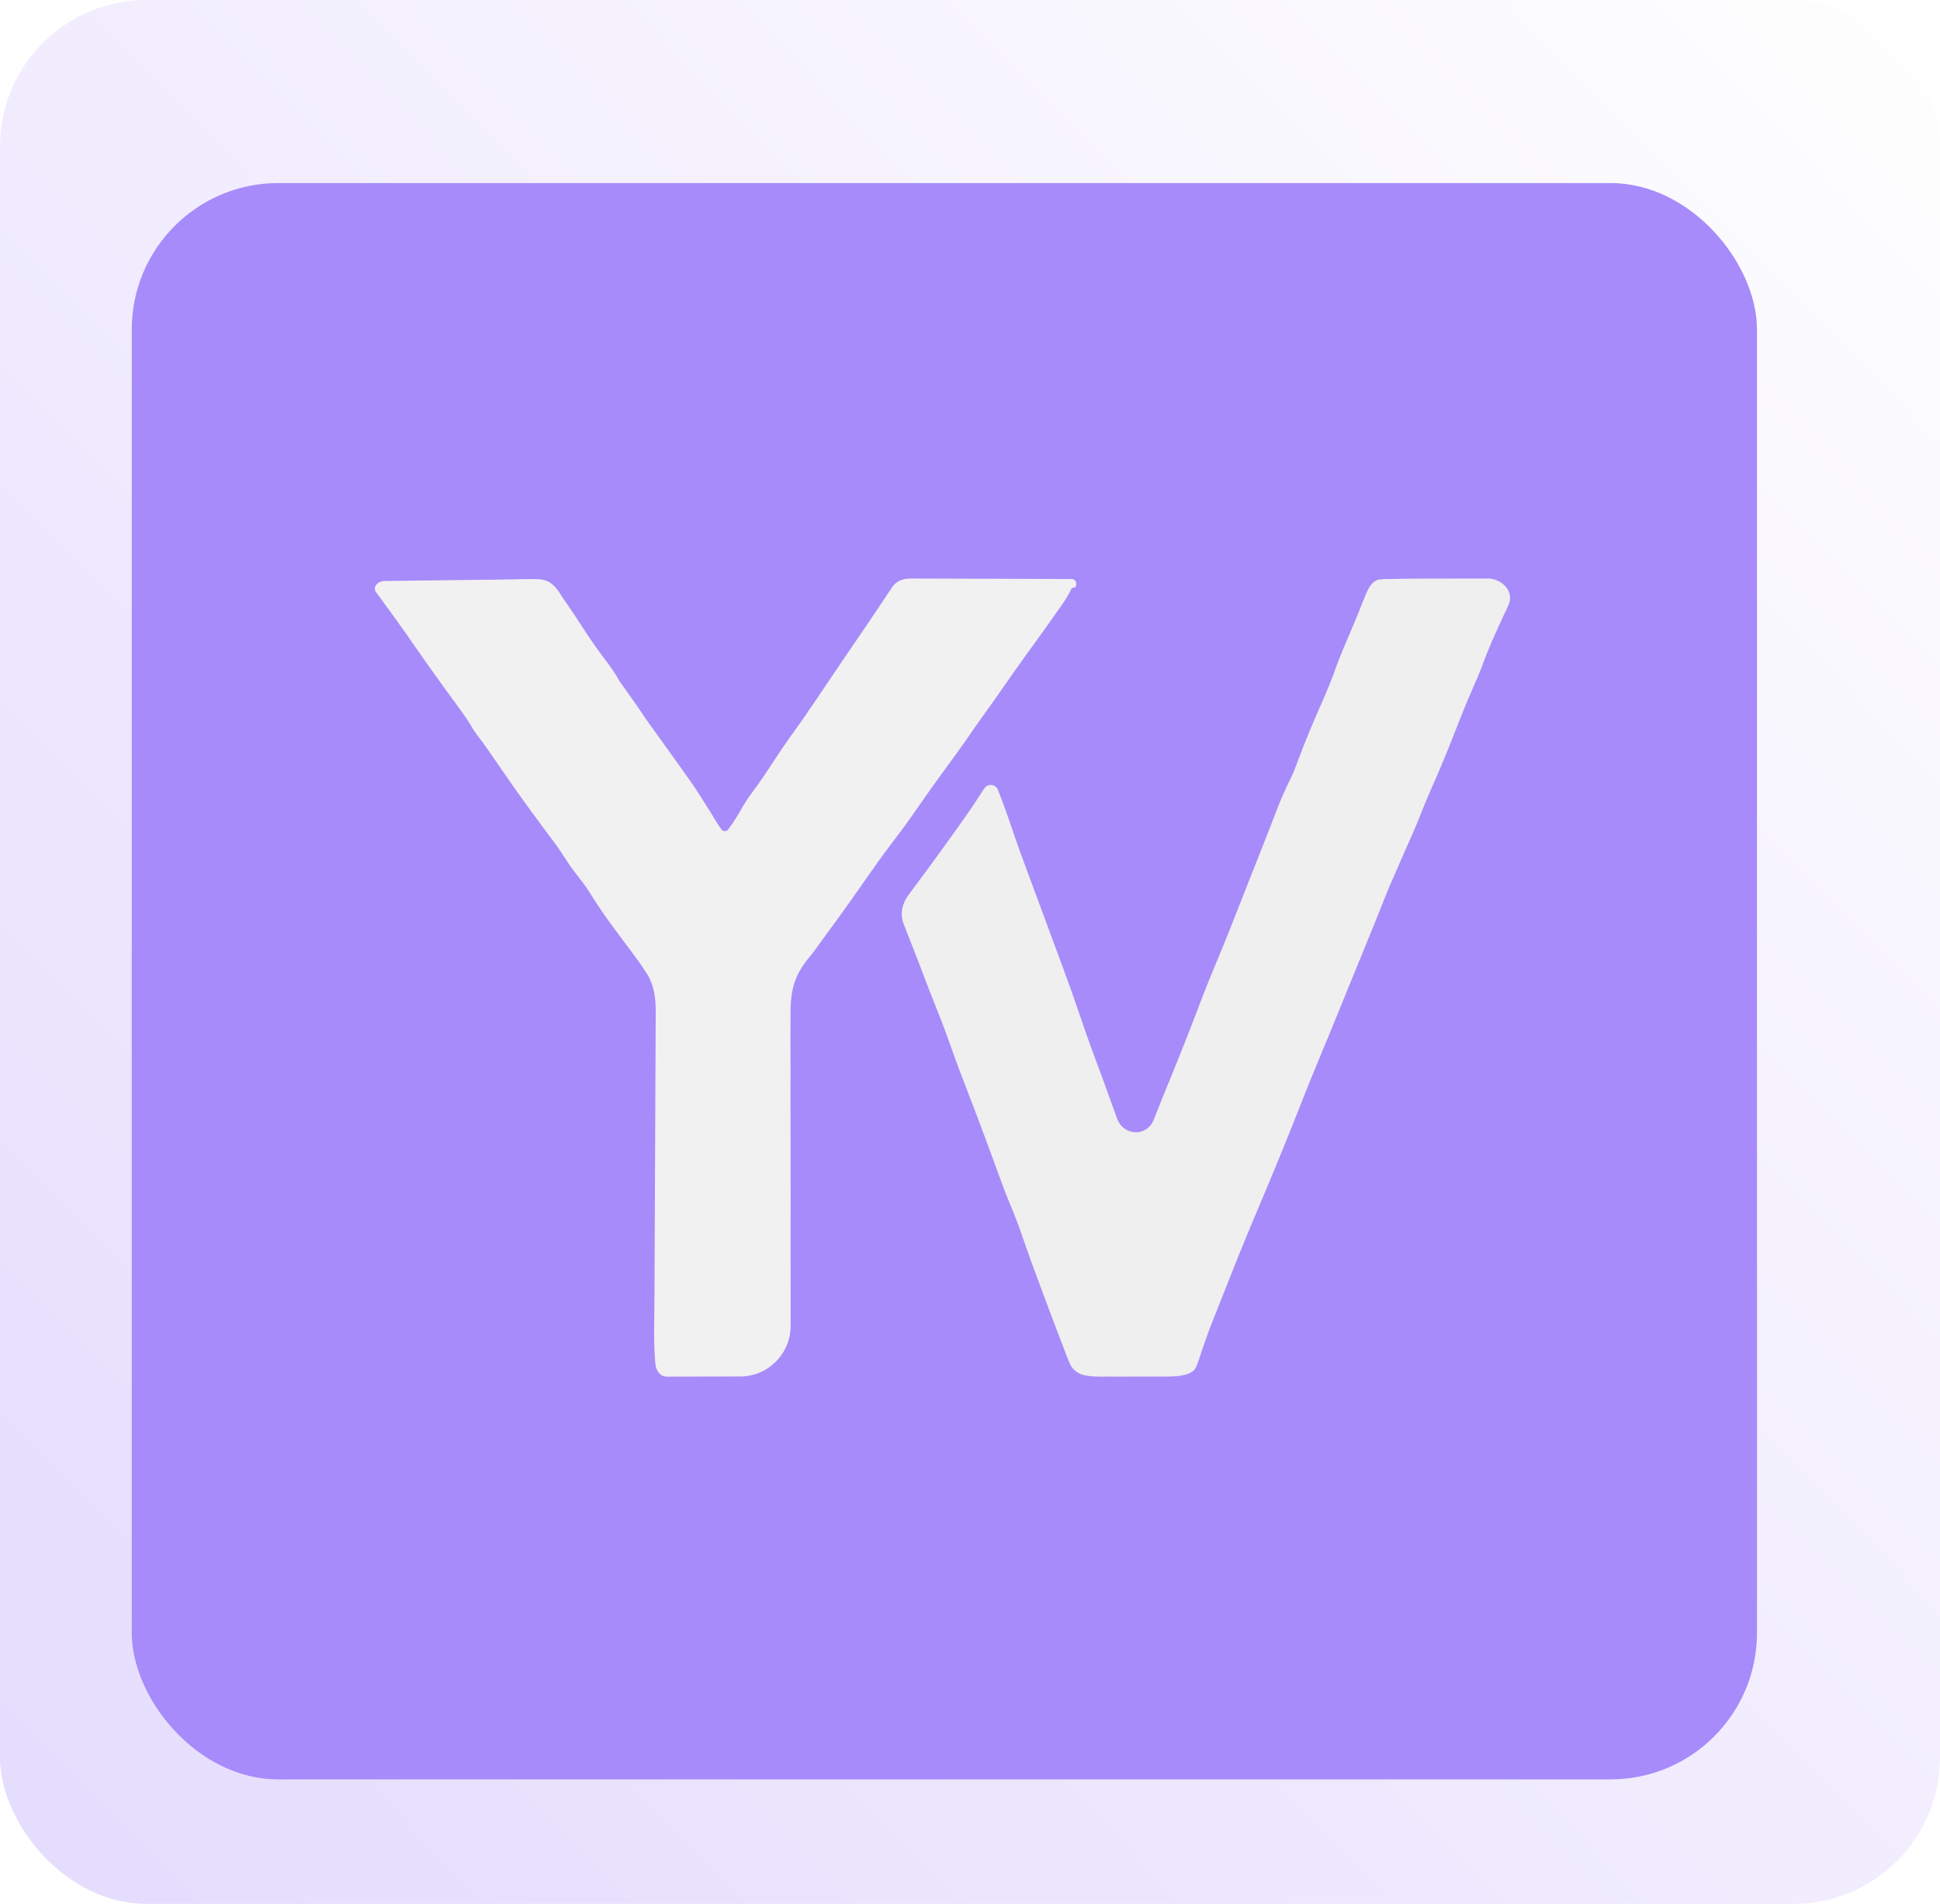 <svg width="265" height="260" viewBox="0 0 265 260" fill="none" xmlns="http://www.w3.org/2000/svg">
<rect opacity="0.3" width="265" height="260" rx="20" fill="url(#paint0_linear_485_8)"/>
<g filter="url(#filter0_d_485_8)">
<rect x="22" y="21" width="222" height="218" rx="20" fill="#A78BFA"/>
</g>
<g filter="url(#filter1_d_485_8)">
<path d="M129.434 75.01C129.667 75.01 129.9 75.009 130.14 75.009C130.909 75.01 131.679 75.014 132.449 75.019C132.982 75.02 133.516 75.021 134.05 75.022C135.454 75.024 136.859 75.029 138.263 75.036C139.697 75.042 141.13 75.045 142.563 75.048C145.18 75.053 147.796 75.063 150.413 75.074C150.737 75.075 151 75.339 151 75.664C151 75.741 151 75.819 151 75.897C151 76.094 150.843 76.254 150.646 76.254C150.508 76.254 150.381 76.333 150.322 76.458C150.272 76.563 150.222 76.669 150.172 76.776C149.859 77.386 149.521 77.925 149.128 78.485C148.989 78.684 148.85 78.883 148.707 79.088C148.483 79.406 148.483 79.406 148.255 79.73C148.099 79.952 147.943 80.174 147.783 80.402C146.655 82.006 145.509 83.595 144.354 85.178C143.18 86.791 142.038 88.426 140.9 90.065C139.895 91.51 138.874 92.943 137.842 94.37C137.358 95.045 136.887 95.727 136.418 96.413C135.251 98.11 134.028 99.766 132.811 101.428C131.652 103.016 130.518 104.618 129.4 106.235C128.377 107.714 127.333 109.169 126.236 110.594C124.734 112.545 123.32 114.552 121.909 116.572C121.449 117.228 120.989 117.884 120.527 118.54C120.41 118.706 120.294 118.872 120.173 119.043C118.955 120.766 117.709 122.469 116.458 124.168C116.136 124.607 115.818 125.05 115.504 125.495C115.109 126.035 114.694 126.561 114.264 127.073C112.1 129.822 111.937 132.052 111.985 135.487C111.983 136.018 111.98 136.549 111.975 137.081C111.967 138.511 111.974 139.941 111.985 141.372C111.993 142.871 111.986 144.37 111.981 145.87C111.974 148.703 111.98 151.537 111.991 154.371C112.003 157.599 111.999 160.828 111.995 164.056C111.989 168.389 111.991 172.721 112 177.054C112.007 180.87 108.924 183.975 105.107 183.98C104.038 183.981 102.968 183.983 101.898 183.987C100.867 183.99 99.835 183.992 98.803 183.993C98.409 183.993 98.015 183.994 97.621 183.996C97.07 183.998 96.519 183.998 95.968 183.998C95.497 183.999 95.497 183.999 95.016 184C94.149 183.959 93.609 183.159 93.527 182.295C93.279 179.67 93.37 176.988 93.39 174.366C93.392 173.894 93.395 173.423 93.397 172.951C93.402 171.944 93.407 170.938 93.414 169.932C93.423 168.339 93.429 166.745 93.434 165.152C93.436 164.604 93.438 164.056 93.44 163.508C93.441 163.097 93.441 163.097 93.443 162.677C93.455 158.975 93.47 155.272 93.494 151.57C93.51 149.062 93.52 146.554 93.525 144.046C93.528 142.723 93.533 141.399 93.545 140.075C93.556 138.832 93.56 137.589 93.559 136.346C93.56 135.892 93.563 135.437 93.57 134.983C93.602 132.437 93.496 130.446 91.945 128.343C91.771 128.079 91.597 127.815 91.417 127.542C91.249 127.315 91.082 127.088 90.909 126.853C90.711 126.583 90.513 126.313 90.309 126.034C89.795 125.344 89.28 124.655 88.764 123.967C87.276 121.981 85.843 120.005 84.55 117.881C83.94 116.923 83.248 116.044 82.546 115.154C81.893 114.3 81.316 113.404 80.732 112.502C80.051 111.472 79.306 110.494 78.564 109.509C76.187 106.335 73.886 103.113 71.654 99.834C70.814 98.599 69.957 97.385 69.048 96.201C68.673 95.677 68.673 95.677 68.308 95.041C67.573 93.832 66.729 92.712 65.891 91.575C63.676 88.552 61.504 85.502 59.384 82.41C58.869 81.675 58.345 80.948 57.816 80.223C57.643 79.985 57.47 79.747 57.292 79.501C56.944 79.021 56.593 78.543 56.241 78.065C56.081 77.844 55.921 77.623 55.756 77.395C55.61 77.197 55.465 76.998 55.315 76.793C54.898 76.079 55.663 75.359 56.489 75.345C59.068 75.303 61.646 75.27 64.225 75.249C65.653 75.236 67.081 75.22 68.509 75.193C69.888 75.168 71.267 75.153 72.646 75.147C73.171 75.143 73.696 75.135 74.222 75.122C76.725 75.064 77.707 75.041 78.38 75.225C79.285 75.472 79.964 76.215 80.47 77.004C80.768 77.468 81.057 77.946 81.388 78.387C81.409 78.416 81.431 78.445 81.453 78.475C81.67 78.796 81.67 78.796 81.891 79.123C82.059 79.371 82.228 79.619 82.401 79.875C82.957 80.713 83.506 81.555 84.055 82.397C85.078 83.961 86.167 85.452 87.297 86.939C87.831 87.673 88.285 88.42 88.746 89.202C89.122 89.74 89.504 90.273 89.891 90.803C90.702 91.92 91.476 93.052 92.236 94.205C92.788 94.981 93.346 95.753 93.903 96.525C98.899 103.466 98.899 103.466 100.816 106.544C100.935 106.735 101.054 106.925 101.177 107.122C101.407 107.493 101.634 107.865 101.86 108.238C102.076 108.587 102.305 108.927 102.538 109.264C102.645 109.418 102.818 109.509 103.005 109.509C103.184 109.509 103.355 109.426 103.462 109.283C104.255 108.221 104.915 107.145 105.558 105.973C106.165 104.962 106.881 104.03 107.575 103.08C108.307 102.052 109.001 101.002 109.691 99.944C110.709 98.384 111.763 96.862 112.859 95.356C114.169 93.528 115.414 91.655 116.673 89.791C117.315 88.841 117.958 87.89 118.6 86.94C118.761 86.702 118.921 86.465 119.087 86.219C120.19 84.588 121.298 82.961 122.414 81.339C122.918 80.6 123.417 79.859 123.914 79.114C124.058 78.898 124.202 78.683 124.35 78.462C124.632 78.041 124.913 77.619 125.192 77.196C125.32 77.005 125.448 76.814 125.58 76.618C125.692 76.448 125.805 76.278 125.921 76.103C126.907 74.874 128.009 74.996 129.434 75.01Z" fill="#F1F1F1"/>
</g>
<g filter="url(#filter2_d_485_8)">
<path d="M199.292 75.012C201.926 74.999 204.56 74.997 207.194 75.003C209.227 75.007 210.904 76.839 210.036 78.678C209.901 78.97 209.765 79.261 209.626 79.562C209.482 79.866 209.338 80.17 209.19 80.483C208.185 82.65 207.225 84.799 206.41 87.046C206.025 88.067 205.592 89.062 205.153 90.059C204.253 92.105 203.431 94.178 202.618 96.26C201.578 98.923 200.48 101.548 199.316 104.157C198.94 105.003 198.587 105.853 198.255 106.718C197.464 108.773 196.547 110.775 195.658 112.788C195.193 113.845 194.732 114.904 194.272 115.964C194.119 116.318 193.965 116.673 193.806 117.037C193.348 118.111 192.922 119.197 192.496 120.283C191.871 121.864 191.223 123.436 190.579 125.009C190.427 125.381 190.275 125.754 190.122 126.126C189.886 126.705 189.649 127.283 189.413 127.862C188.867 129.196 188.322 130.531 187.778 131.867C185.289 137.972 185.289 137.972 184.026 140.988C183.153 143.075 182.318 145.175 181.491 147.281C179.558 152.205 177.539 157.09 175.469 161.957C173.924 165.604 172.456 169.284 171.004 172.97C170.775 173.55 170.546 174.129 170.316 174.709C170.186 175.036 170.057 175.363 169.923 175.699C169.851 175.88 169.778 176.06 169.703 176.246C169.275 177.317 168.878 178.392 168.509 179.484C168.425 179.724 168.341 179.965 168.254 180.212C168.091 180.681 167.933 181.151 167.783 181.625C167.707 181.839 167.631 182.053 167.553 182.273C167.426 182.654 167.248 183.031 166.926 183.272C166.364 183.692 165.689 183.798 164.945 183.918C163.99 183.995 163.041 184.001 162.083 183.996C161.679 183.997 161.679 183.997 161.267 183.998C160.7 183.999 160.133 183.997 159.566 183.995C158.701 183.992 157.836 183.995 156.971 183.999C156.418 183.998 155.865 183.998 155.313 183.996C155.056 183.998 154.798 183.999 154.534 184C153.681 183.994 152.896 183.976 152.122 183.81C151.187 183.609 150.412 182.949 150.063 182.059C149.946 181.768 149.829 181.478 149.708 181.178C149.575 180.823 149.441 180.468 149.303 180.102C149.131 179.656 148.958 179.209 148.784 178.763C148.285 177.467 147.795 176.167 147.31 174.866C147.007 174.056 146.703 173.246 146.398 172.437C145.397 169.768 144.414 167.094 143.494 164.395C143.002 162.958 142.442 161.562 141.853 160.164C141.178 158.519 140.578 156.844 139.968 155.174C139.6 154.169 139.229 153.165 138.858 152.161C138.785 151.965 138.713 151.769 138.638 151.566C137.798 149.299 136.941 147.039 136.069 144.785C135.295 142.782 134.526 140.781 133.825 138.75C133.056 136.534 132.186 134.362 131.319 132.183C130.761 130.781 130.222 129.372 129.692 127.959C129.396 127.179 129.094 126.403 128.789 125.627C128.651 125.273 128.651 125.273 128.509 124.913C128.328 124.45 128.146 123.988 127.962 123.527C127.711 122.883 127.527 122.41 127.391 122.041C126.9 120.706 127.301 119.231 128.177 118.111C128.37 117.85 128.37 117.85 128.568 117.584C128.853 117.201 129.14 116.819 129.428 116.438C130.276 115.314 131.097 114.169 131.924 113.029C132.271 112.552 132.619 112.076 132.966 111.599C133.829 110.413 134.682 109.22 135.527 108.02C135.643 107.856 135.759 107.693 135.878 107.524C136.412 106.766 136.931 106.003 137.436 105.226C137.612 104.955 137.789 104.685 137.971 104.406C138.1 104.202 138.229 103.998 138.361 103.789C138.401 103.725 138.447 103.665 138.497 103.609C138.52 103.585 138.542 103.56 138.565 103.536C138.763 103.319 139.039 103.195 139.333 103.195C139.756 103.195 140.141 103.449 140.299 103.84C141.071 105.751 141.744 107.695 142.406 109.649C143.141 111.809 143.934 113.947 144.73 116.084C145.097 117.071 145.462 118.059 145.828 119.046C145.972 119.438 146.117 119.829 146.262 120.221C146.552 121.003 146.841 121.786 147.131 122.569C147.203 122.763 147.275 122.957 147.348 123.156C147.493 123.547 147.637 123.937 147.781 124.327C148.15 125.323 148.519 126.318 148.889 127.312C149.736 129.585 150.555 131.865 151.331 134.164C152.03 136.216 152.742 138.259 153.503 140.289C154.225 142.218 154.927 144.154 155.627 146.091C155.766 146.473 155.904 146.855 156.042 147.237C156.223 147.735 156.402 148.233 156.582 148.731C157.454 151.155 160.646 151.309 161.596 148.914C161.867 148.234 162.138 147.553 162.409 146.873C162.608 146.373 162.608 146.373 162.812 145.863C163.307 144.63 163.813 143.402 164.319 142.173C164.816 140.963 165.298 139.747 165.778 138.53C165.876 138.28 165.975 138.029 166.077 137.772C166.724 136.127 167.358 134.477 167.986 132.824C168.763 130.783 169.588 128.766 170.432 126.753C171.448 124.326 172.41 121.878 173.37 119.428C173.758 118.438 174.149 117.449 174.54 116.46C174.679 116.108 174.817 115.756 174.961 115.393C176.205 112.24 176.205 112.24 176.635 111.153C176.991 110.252 177.343 109.35 177.694 108.447C177.795 108.188 177.897 107.929 178.001 107.662C178.198 107.157 178.395 106.652 178.59 106.146C179.111 104.817 179.68 103.538 180.324 102.266C180.7 101.494 180.997 100.7 181.292 99.893C182.234 97.367 183.259 94.887 184.351 92.424C185.173 90.57 185.957 88.73 186.614 86.808C187.217 85.18 187.912 83.592 188.596 81.998C189.143 80.721 189.673 79.442 190.172 78.145C190.317 77.786 190.317 77.786 190.465 77.419C190.874 76.406 191.409 75.262 192.493 75.129C192.791 75.092 193.12 75.089 193.51 75.076C193.785 75.074 194.061 75.072 194.345 75.071C194.635 75.063 194.926 75.056 195.225 75.049C196.581 75.022 197.936 75.019 199.292 75.012Z" fill="#EFEFEF"/>
</g>
<defs>
<filter id="filter0_d_485_8" x="14" y="21" width="230" height="226" filterUnits="userSpaceOnUse" color-interpolation-filters="sRGB">
<feFlood flood-opacity="0" result="BackgroundImageFix"/>
<feColorMatrix in="SourceAlpha" type="matrix" values="0 0 0 0 0 0 0 0 0 0 0 0 0 0 0 0 0 0 127 0" result="hardAlpha"/>
<feOffset dx="-4" dy="4"/>
<feGaussianBlur stdDeviation="2"/>
<feComposite in2="hardAlpha" operator="out"/>
<feColorMatrix type="matrix" values="0 0 0 0 0 0 0 0 0 0 0 0 0 0 0 0 0 0 0.14 0"/>
<feBlend mode="normal" in2="BackgroundImageFix" result="effect1_dropShadow_485_8"/>
<feBlend mode="normal" in="SourceGraphic" in2="effect1_dropShadow_485_8" result="shape"/>
</filter>
<filter id="filter1_d_485_8" x="47.198" y="75" width="103.802" height="117" filterUnits="userSpaceOnUse" color-interpolation-filters="sRGB">
<feFlood flood-opacity="0" result="BackgroundImageFix"/>
<feColorMatrix in="SourceAlpha" type="matrix" values="0 0 0 0 0 0 0 0 0 0 0 0 0 0 0 0 0 0 127 0" result="hardAlpha"/>
<feOffset dx="-4" dy="4"/>
<feGaussianBlur stdDeviation="2"/>
<feComposite in2="hardAlpha" operator="out"/>
<feColorMatrix type="matrix" values="0 0 0 0 0 0 0 0 0 0 0 0 0 0 0 0 0 0 0.25 0"/>
<feBlend mode="normal" in2="BackgroundImageFix" result="effect1_dropShadow_485_8"/>
<feBlend mode="normal" in="SourceGraphic" in2="effect1_dropShadow_485_8" result="shape"/>
</filter>
<filter id="filter2_d_485_8" x="119.179" y="75" width="91.092" height="117" filterUnits="userSpaceOnUse" color-interpolation-filters="sRGB">
<feFlood flood-opacity="0" result="BackgroundImageFix"/>
<feColorMatrix in="SourceAlpha" type="matrix" values="0 0 0 0 0 0 0 0 0 0 0 0 0 0 0 0 0 0 127 0" result="hardAlpha"/>
<feOffset dx="-4" dy="4"/>
<feGaussianBlur stdDeviation="2"/>
<feComposite in2="hardAlpha" operator="out"/>
<feColorMatrix type="matrix" values="0 0 0 0 0 0 0 0 0 0 0 0 0 0 0 0 0 0 0.25 0"/>
<feBlend mode="normal" in2="BackgroundImageFix" result="effect1_dropShadow_485_8"/>
<feBlend mode="normal" in="SourceGraphic" in2="effect1_dropShadow_485_8" result="shape"/>
</filter>
<linearGradient id="paint0_linear_485_8" x1="-3.20841e-06" y1="260" x2="265" y2="-1.93376e-05" gradientUnits="userSpaceOnUse">
<stop stop-color="#A78BFA"/>
<stop offset="1" stop-color="white"/>
</linearGradient>
</defs>
</svg>
